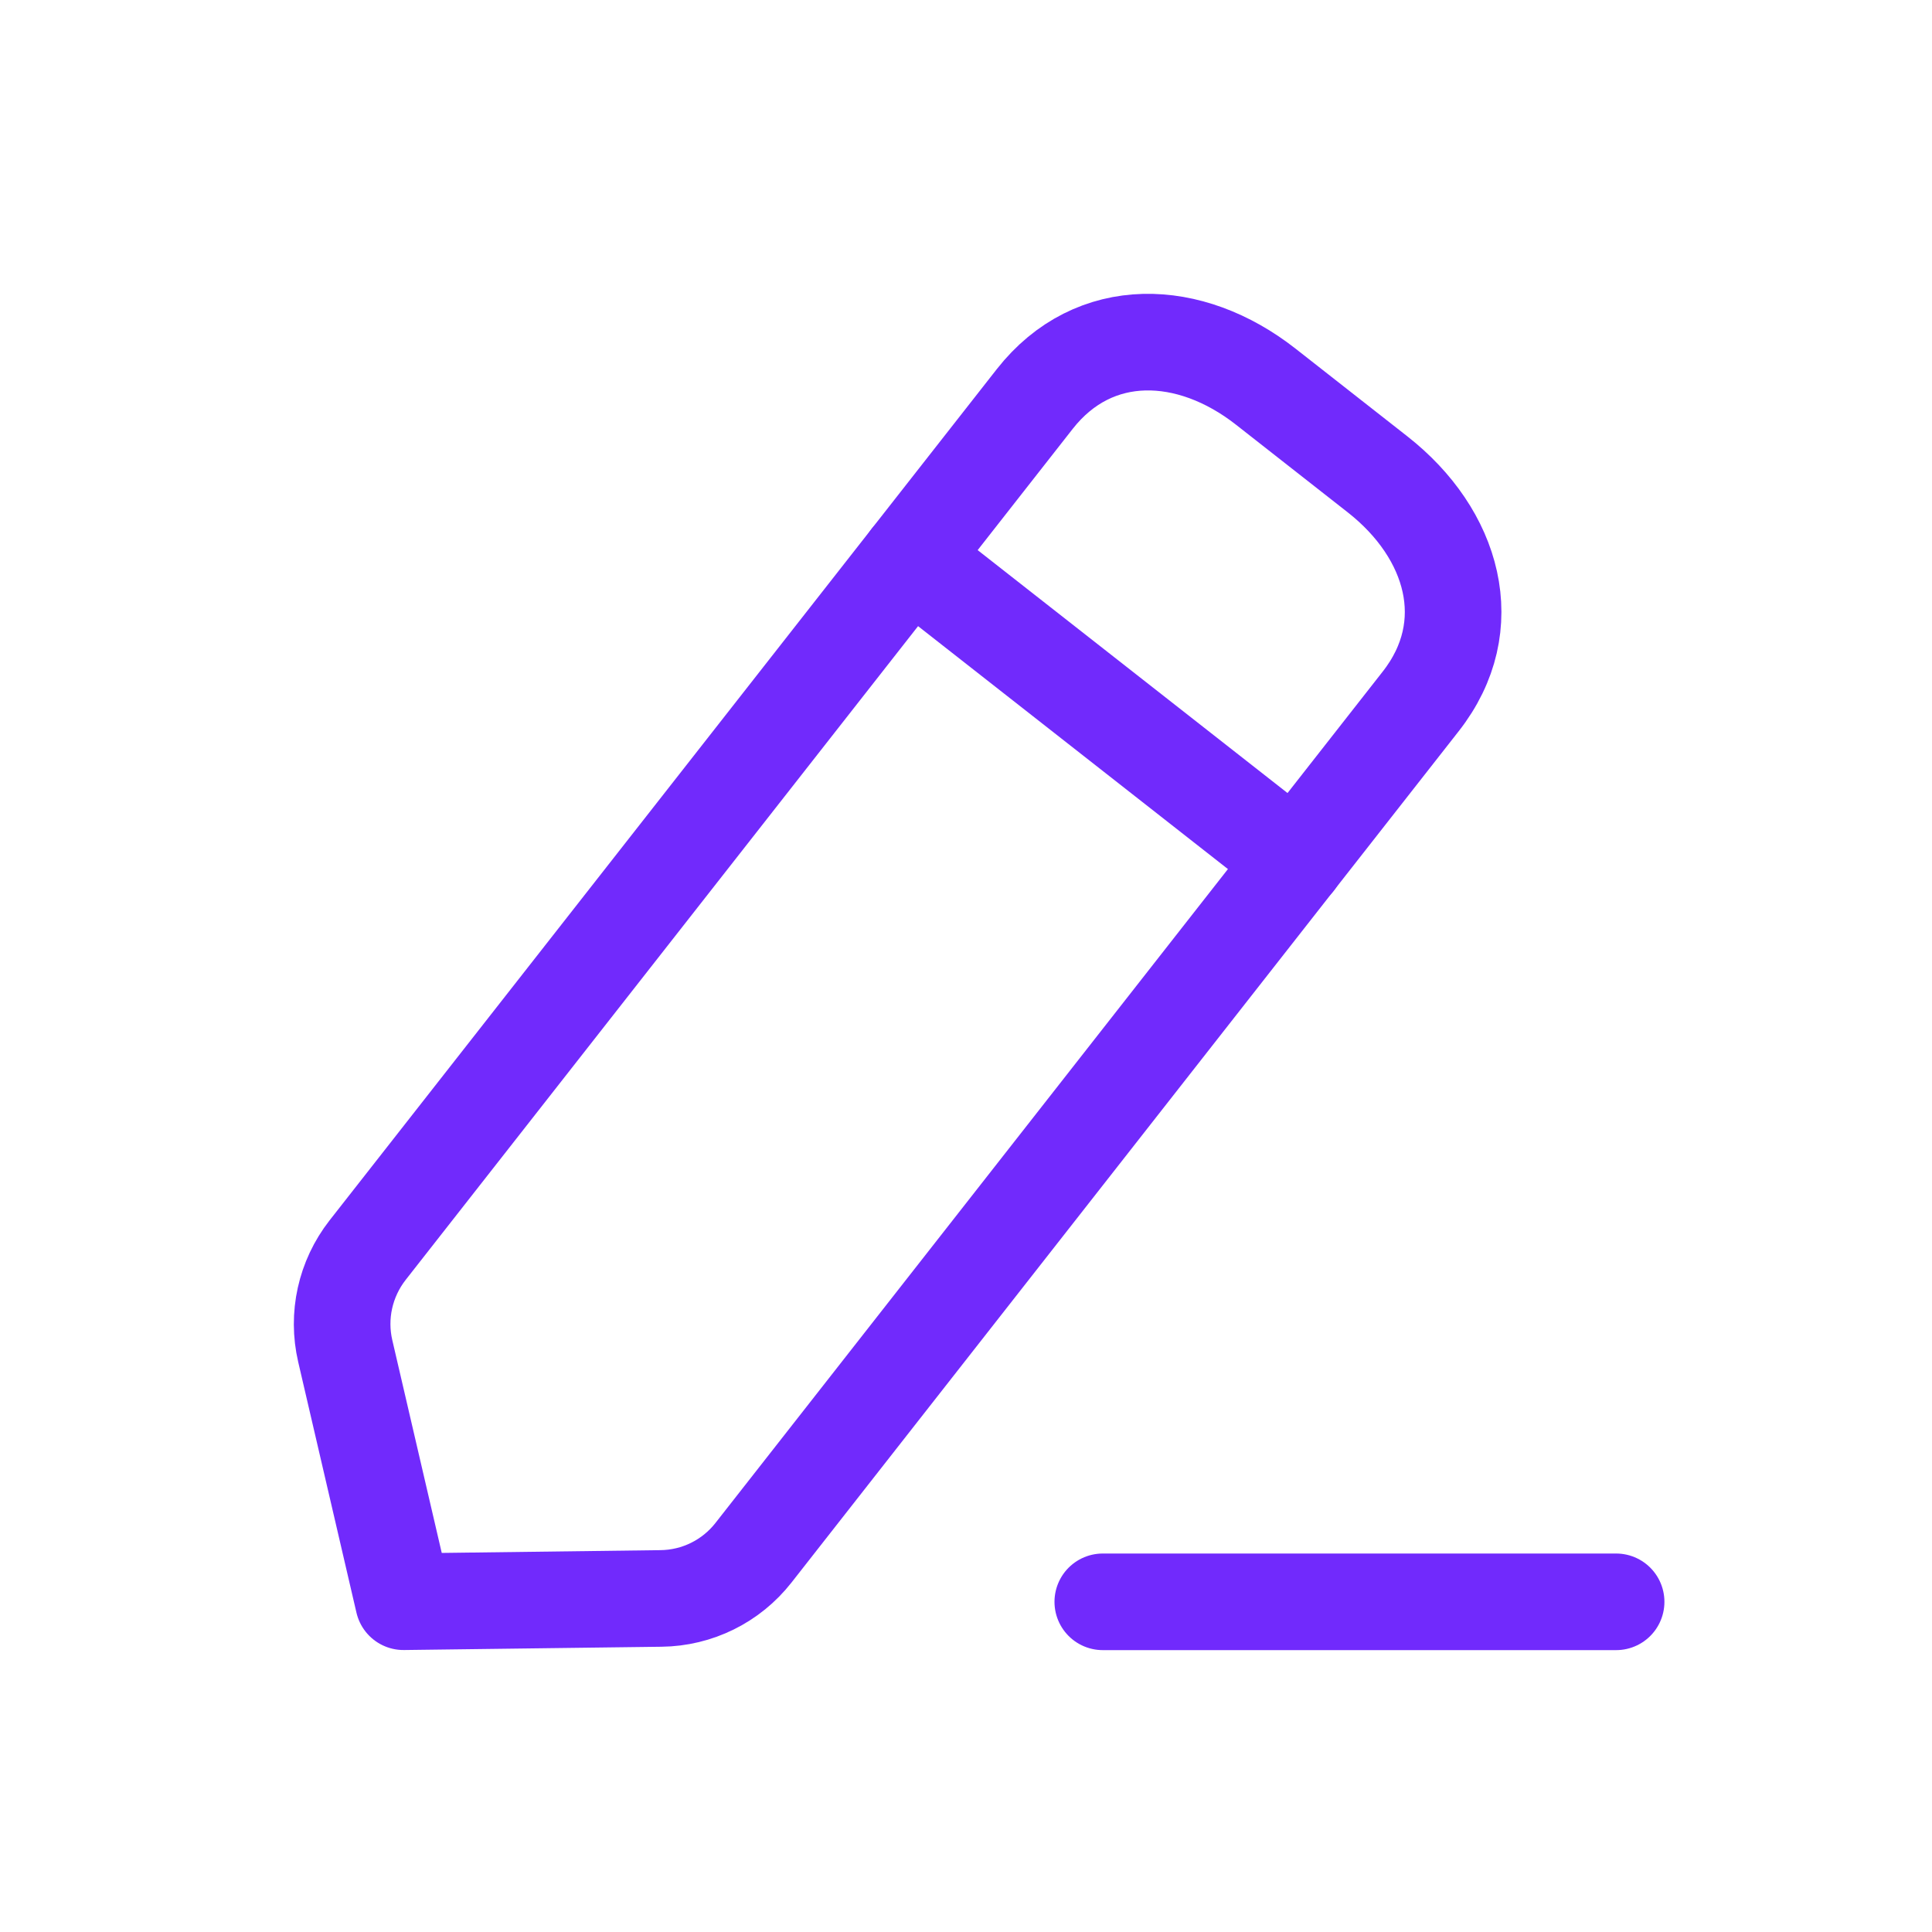 <svg width="20" height="20" viewBox="0 0 20 20" fill="none" xmlns="http://www.w3.org/2000/svg">
<g id="newmessage">
<g id="Edit">
<path id="Stroke 1" d="M11.416 16.582H16.73" stroke="#712AFC" stroke-linecap="round" stroke-linejoin="round"/>
<path id="Stroke 3" fill-rule="evenodd" clip-rule="evenodd" d="M10.712 4.13C11.327 3.347 12.319 3.388 13.102 4.002L14.261 4.911C15.044 5.525 15.322 6.477 14.707 7.261L7.8 16.074C7.569 16.369 7.217 16.543 6.842 16.547L4.177 16.581L3.574 13.986C3.489 13.621 3.574 13.238 3.805 12.942L10.712 4.13Z" stroke="#712AFC" stroke-linecap="round" stroke-linejoin="round"/>
<path id="Stroke 5" d="M9.419 5.78L13.414 8.912" stroke="#712AFC" stroke-linecap="round" stroke-linejoin="round"/>
</g>
</g>
</svg>
